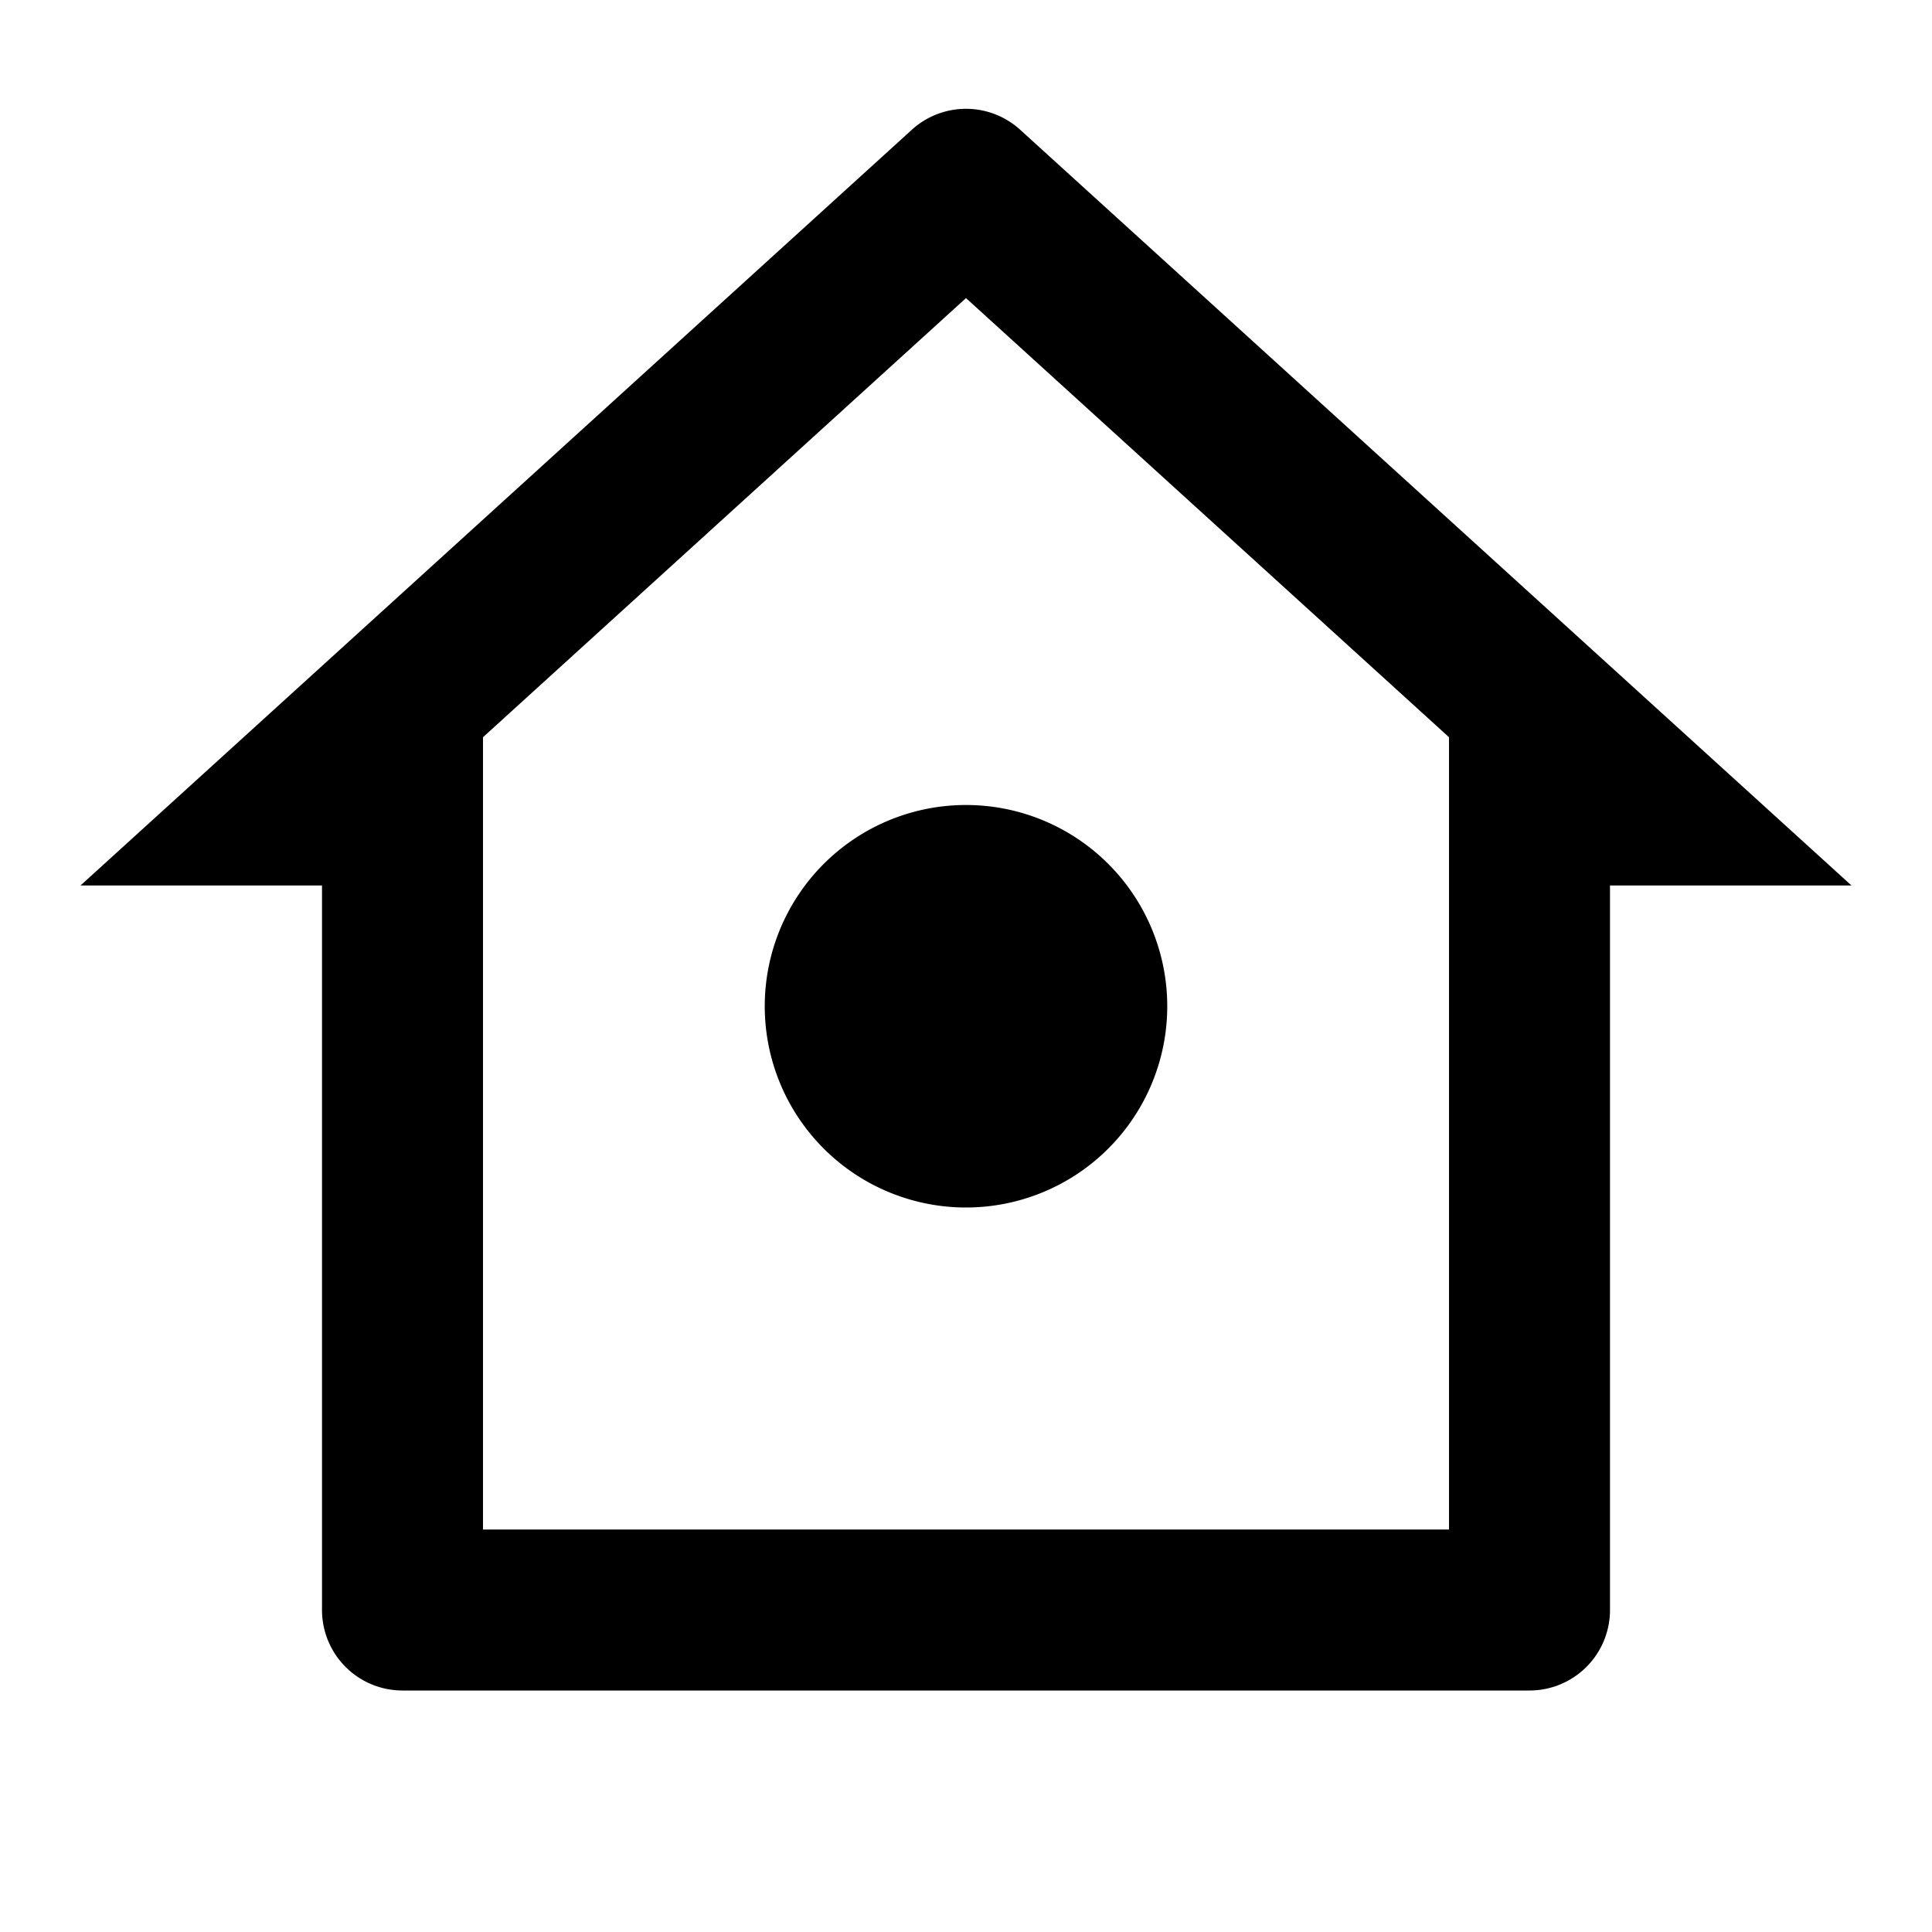 <svg viewBox="0 0 24 24" xmlns="http://www.w3.org/2000/svg">
  <path d="M19 21H5a1 1 0 0 1-1-1v-9H1l10.327-9.388a1 1 0 0 1 1.346 0L23 11h-3v9a1 1 0 0 1-1 1ZM6 19h12V9.158l-6-5.455-6 5.455V19Zm6-4a2.5 2.5 0 1 1 0-5 2.5 2.5 0 0 1 0 5Z"/>
</svg>
